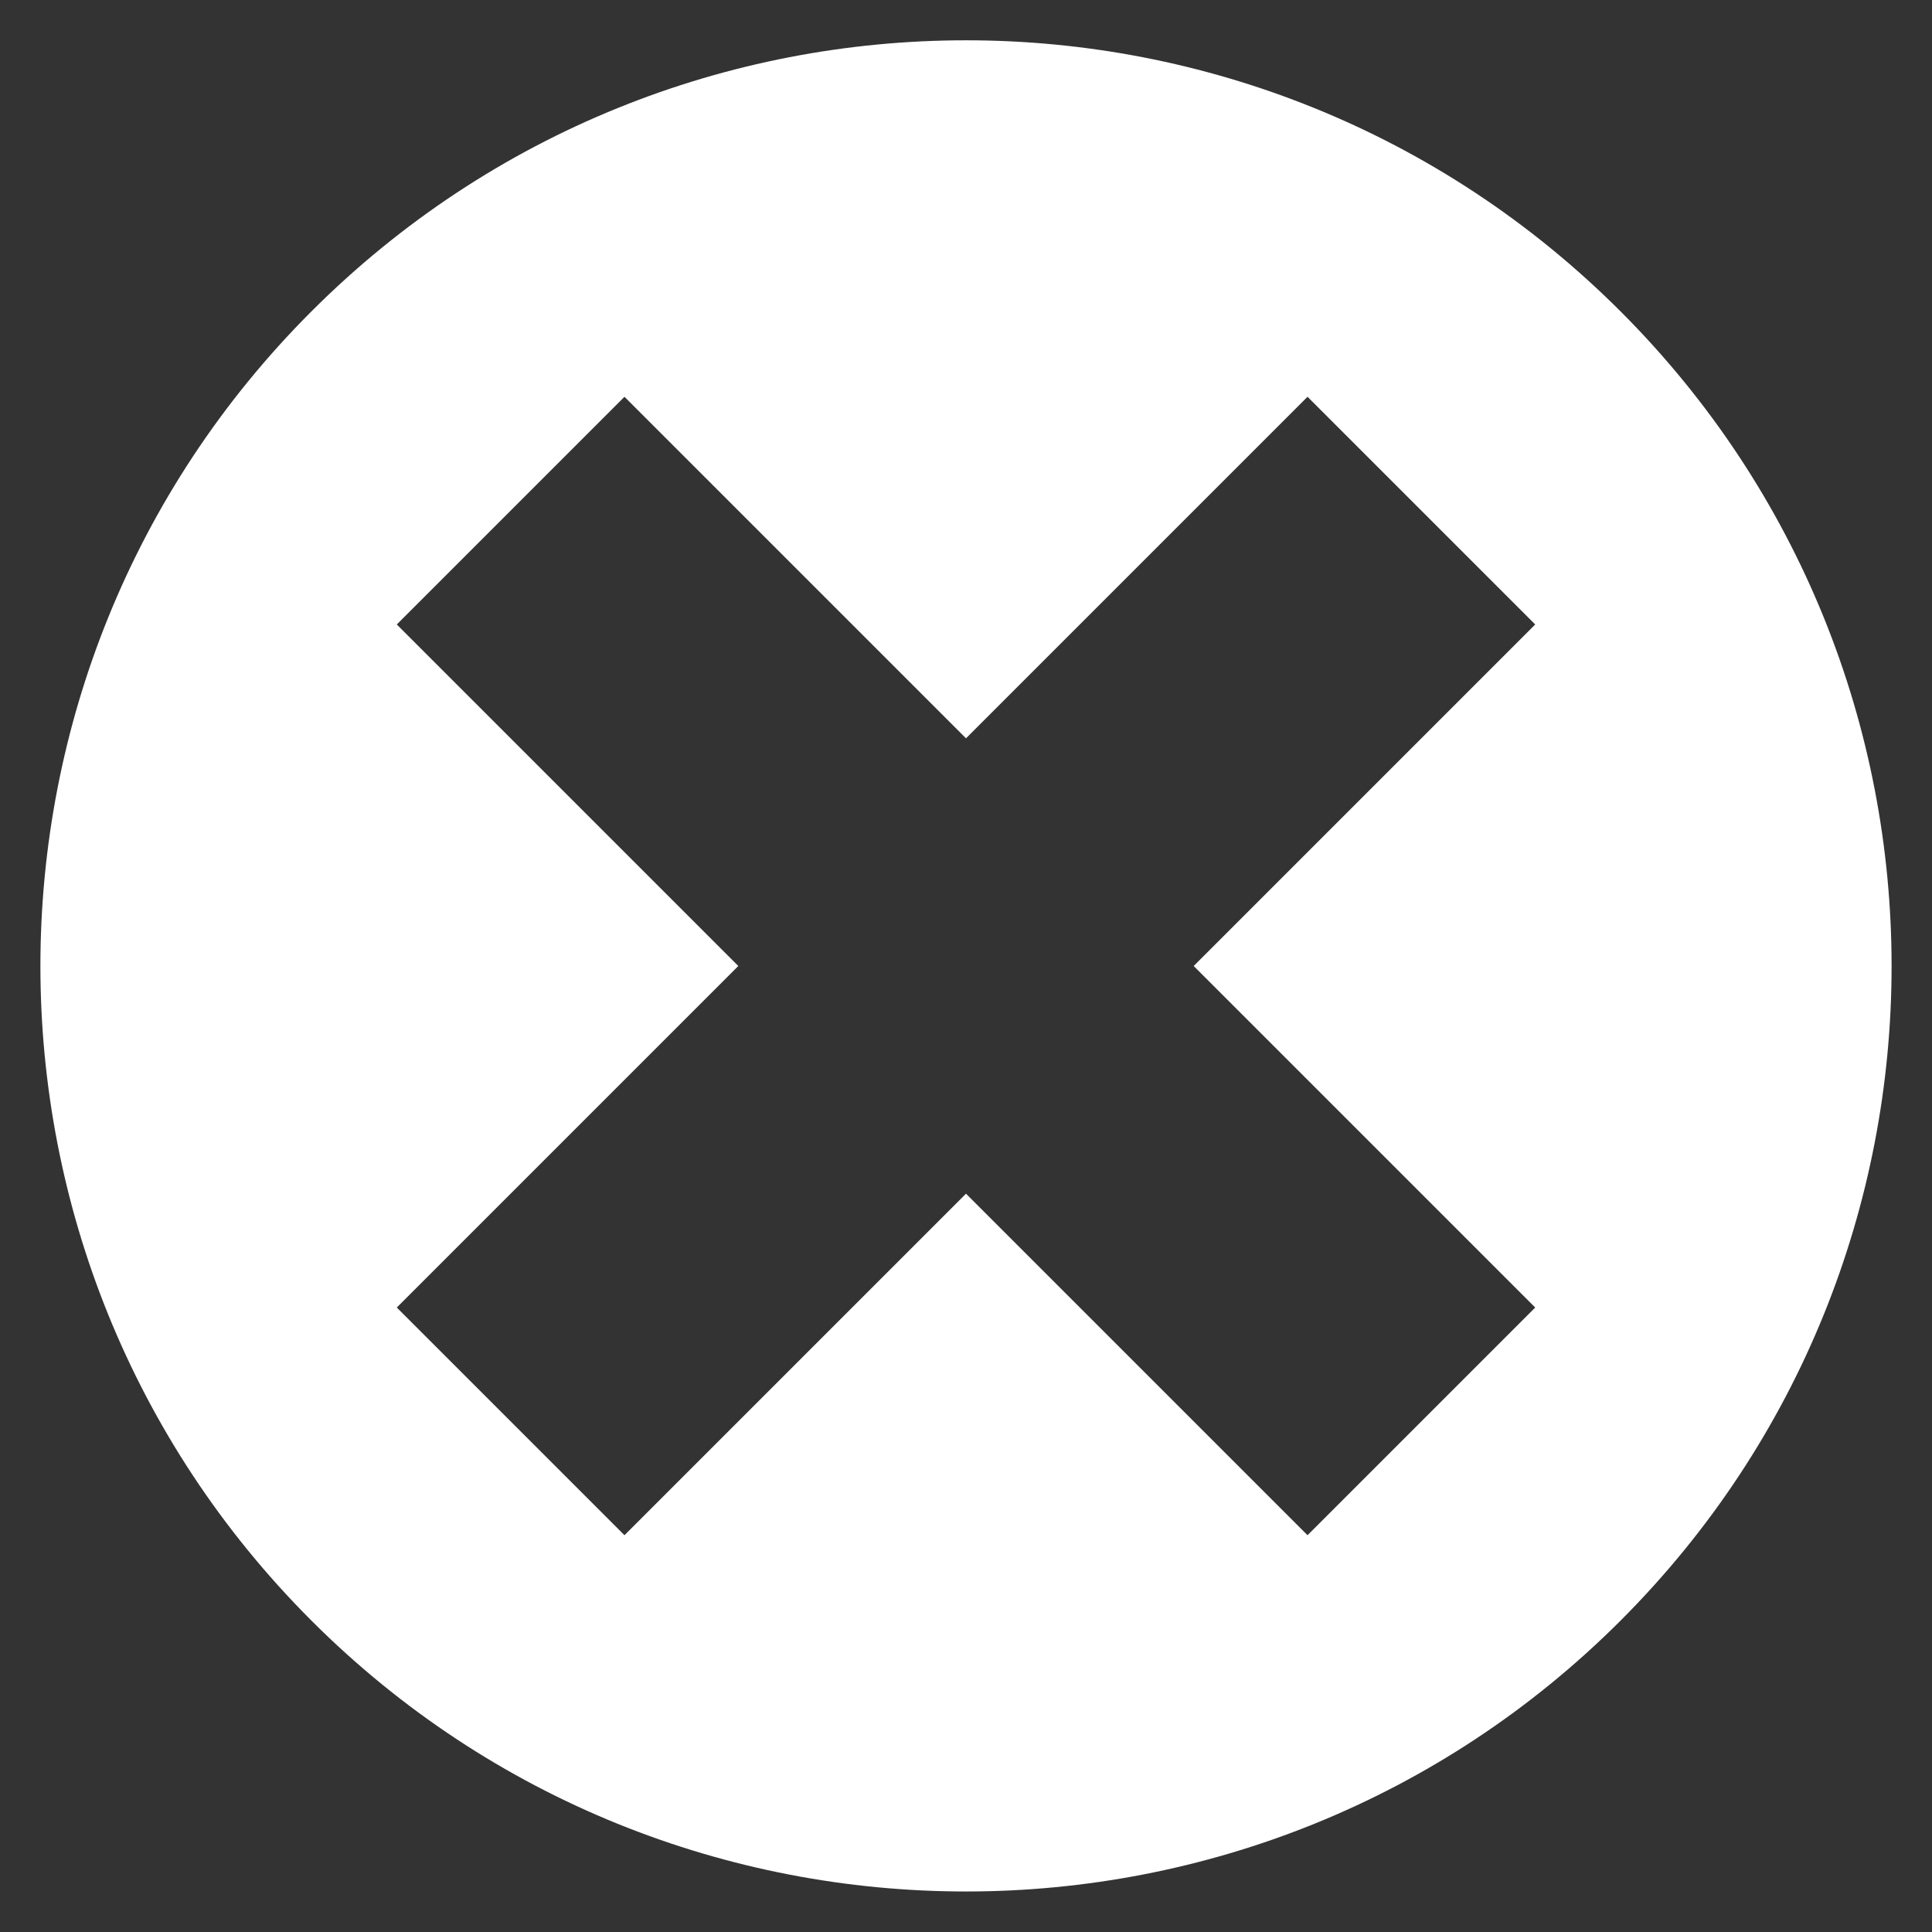 <?xml version="1.0" encoding="UTF-8" standalone="no"?>
<!-- Created with Inkscape (http://www.inkscape.org/) -->
<svg
   xmlns:svg="http://www.w3.org/2000/svg"
   xmlns="http://www.w3.org/2000/svg"
   version="1.0"
   width="100%"
   height="100%"
   viewBox="0 0 48 48"
   id="svg2383">
  <rect x="0" y="0" width="48" height="48" fill="#333333" stroke="none"/>
  <defs
     id="defs2385" />
  <path
     d="M 40.263,7.737 C 31.283,-1.244 16.717,-1.244 7.737,7.737 C -1.237,16.71 -1.244,31.283 7.737,40.263 C 16.71,49.237 31.29,49.237 40.263,40.263 C 49.244,31.283 49.237,16.71 40.263,7.737 z M 32.485,9.858 L 38.142,15.515 L 29.657,24 L 38.142,32.485 L 32.485,38.142 L 24,29.657 L 15.515,38.142 L 9.858,32.485 L 18.343,24 L 9.858,15.515 L 15.515,9.858 L 24,18.343 L 32.485,9.858 z"
     id="p2393"
     style="fill:#ffffff;fill-opacity:1;fill-rule:evenodd;stroke:none;marker:none;visibility:visible;display:inline;overflow:visible;enable-background:accumulate" />
</svg>
